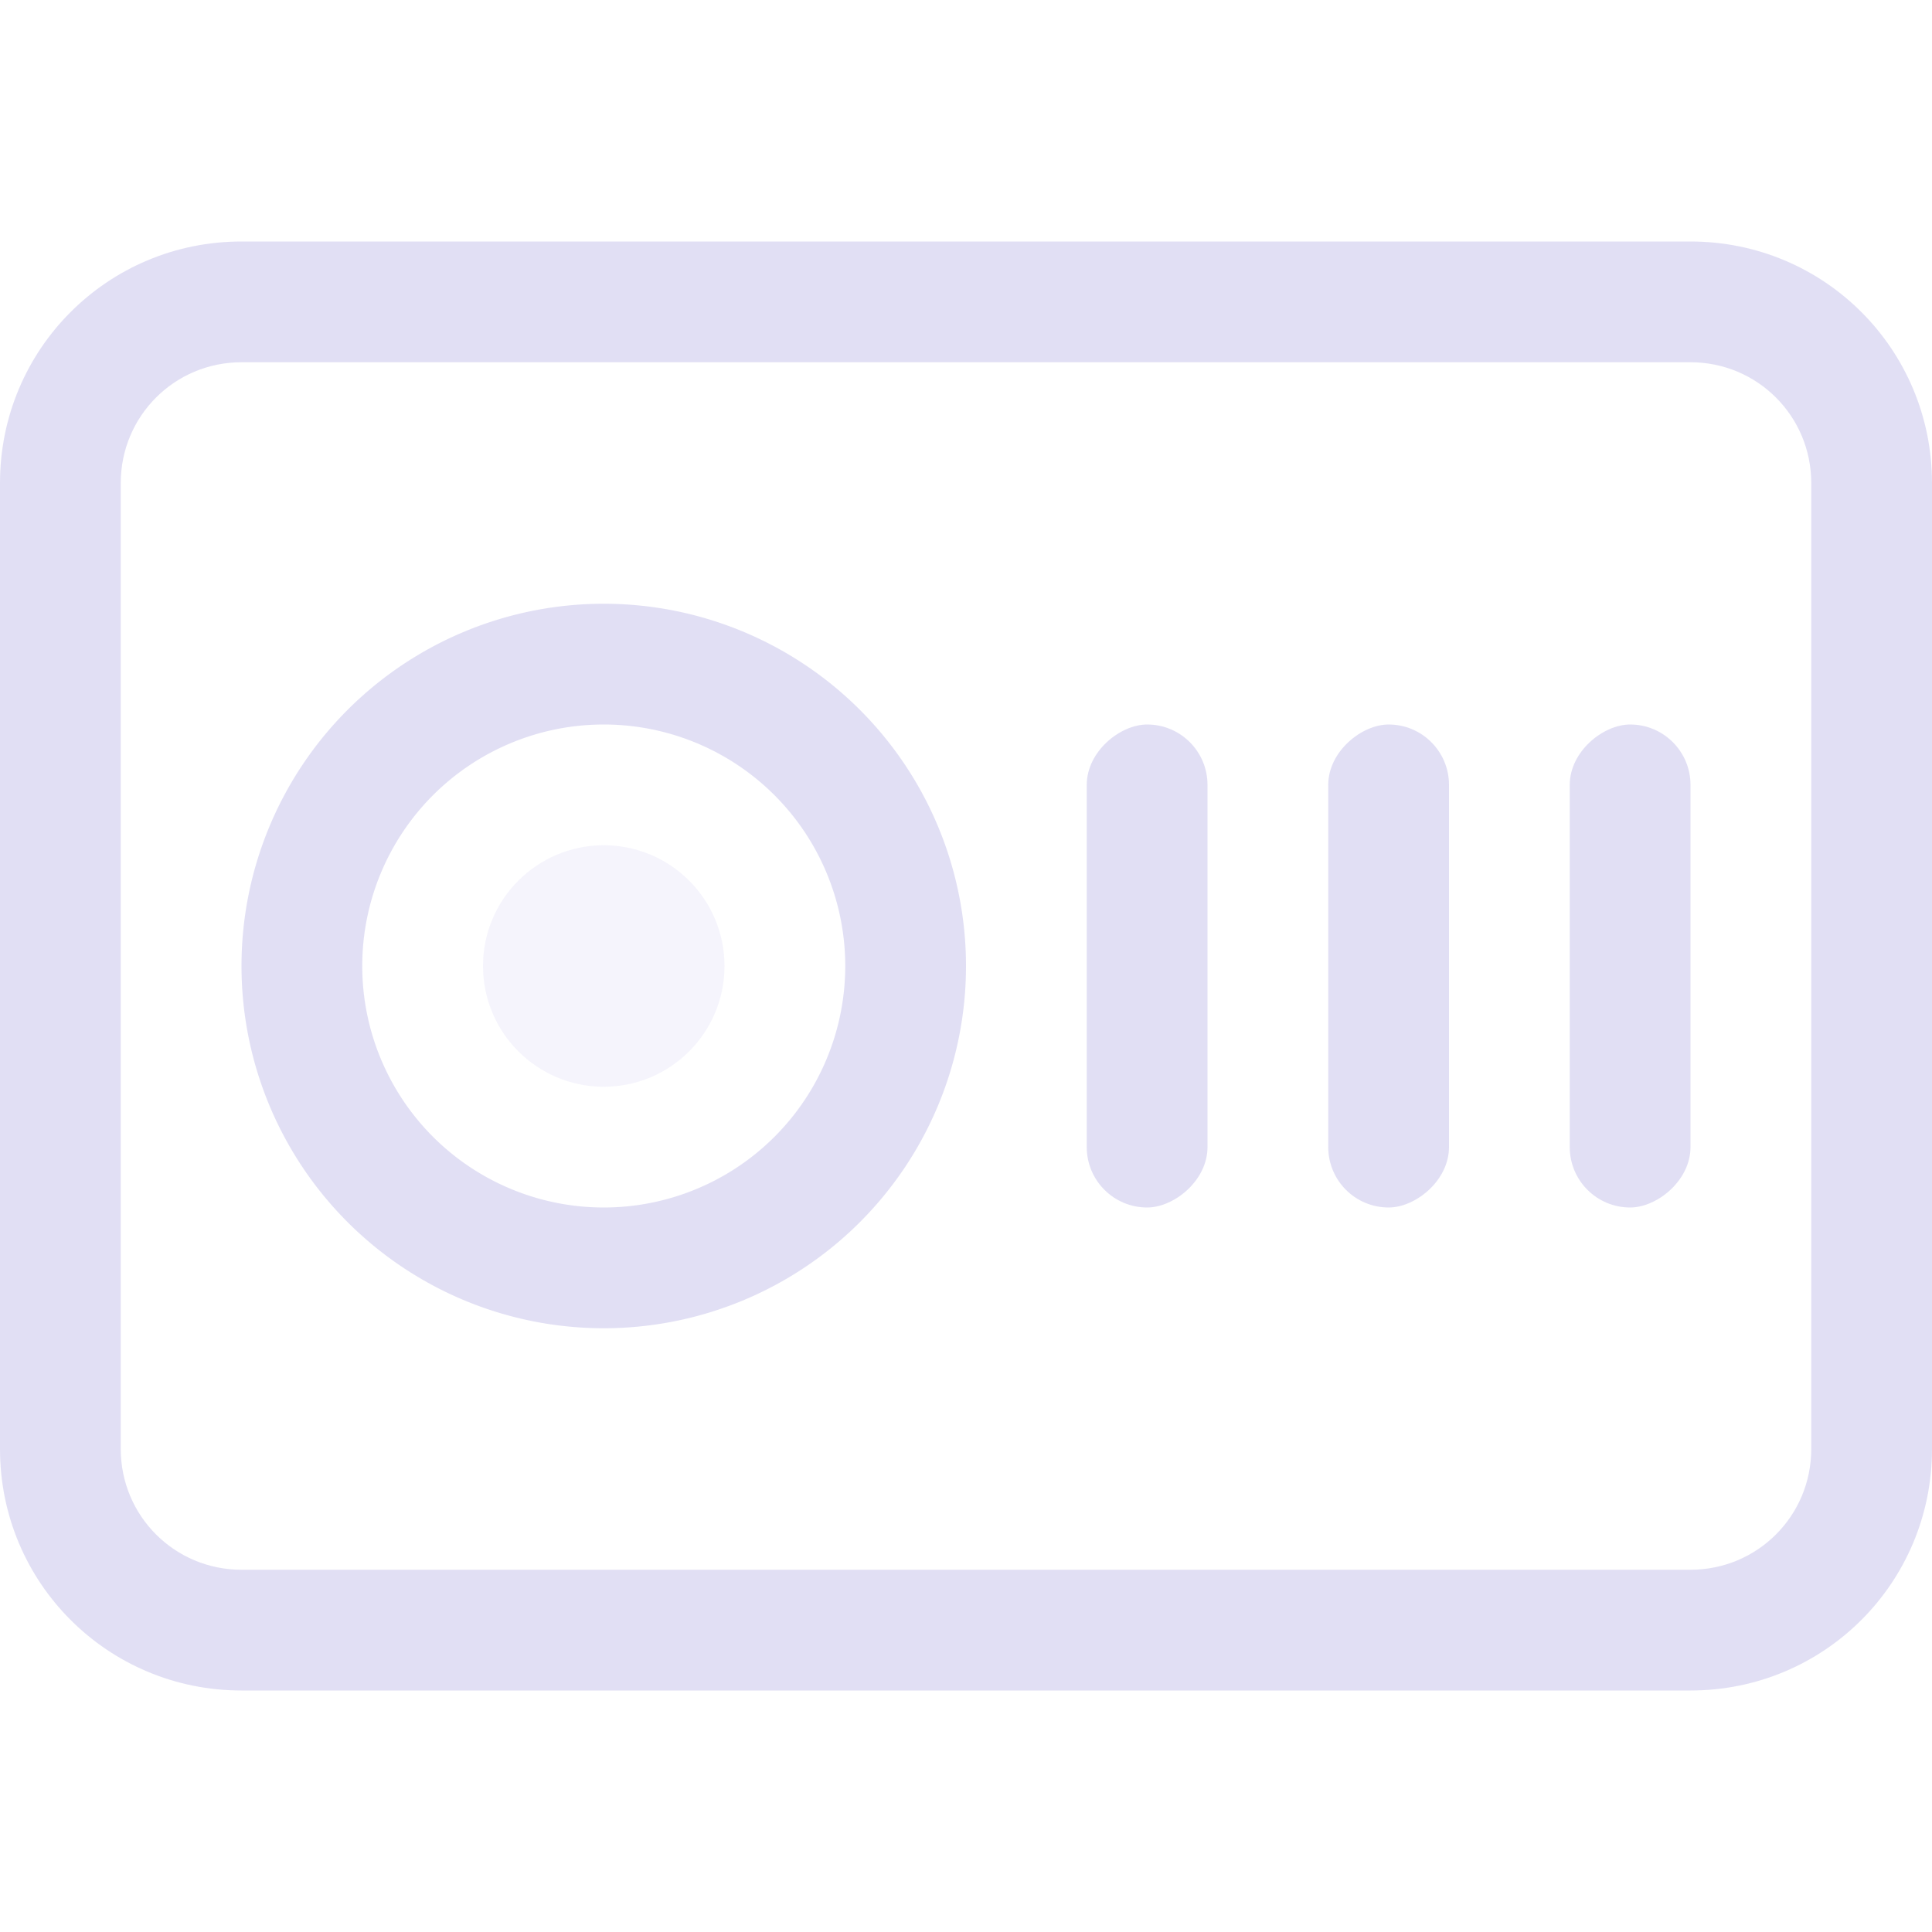 <?xml version="1.0" encoding="UTF-8"?>
<svg width="16" height="16" version="1.1" xmlns="http://www.w3.org/2000/svg">
 <g fill="#e0def4" fill-opacity=".992" stroke-linecap="round" stroke-linejoin="round">
  <path d="m2 2c-1.108 0-2 0.892-2 2v8c0 1.108 0.892 2 2 2h12c1.108 0 2-0.892 2-2v-8c0-1.108-0.892-2-2-2h-12zm0 1h12c0.554 0 1 0.446 1 1v8c0 0.554-0.446 1-1 1h-12c-0.554 0-1-0.446-1-1v-8c0-0.554 0.446-1 1-1z" stroke-width="2"/>
  <path d="m5 5a3 3 0 0 0-3 3 3 3 0 0 0 3 3 3 3 0 0 0 3-3 3 3 0 0 0-3-3zm0 1a2 2 0 0 1 2 2 2 2 0 0 1-2 2 2 2 0 0 1-2-2 2 2 0 0 1 2-2z" stroke-width="2"/>
  <g stroke-width="2.309">
   <rect transform="rotate(90)" x="6" y="-14" width="4" height="1" rx=".5" ry=".5"/>
   <rect transform="rotate(90)" x="6" y="-12" width="4" height="1" rx=".5" ry=".5"/>
   <rect transform="rotate(90)" x="6" y="-10" width="4" height="1" rx=".5" ry=".5"/>
  </g>
  <circle cx="5" cy="8" r="1" opacity=".35" stroke-width="2"/>
 </g>
</svg>
